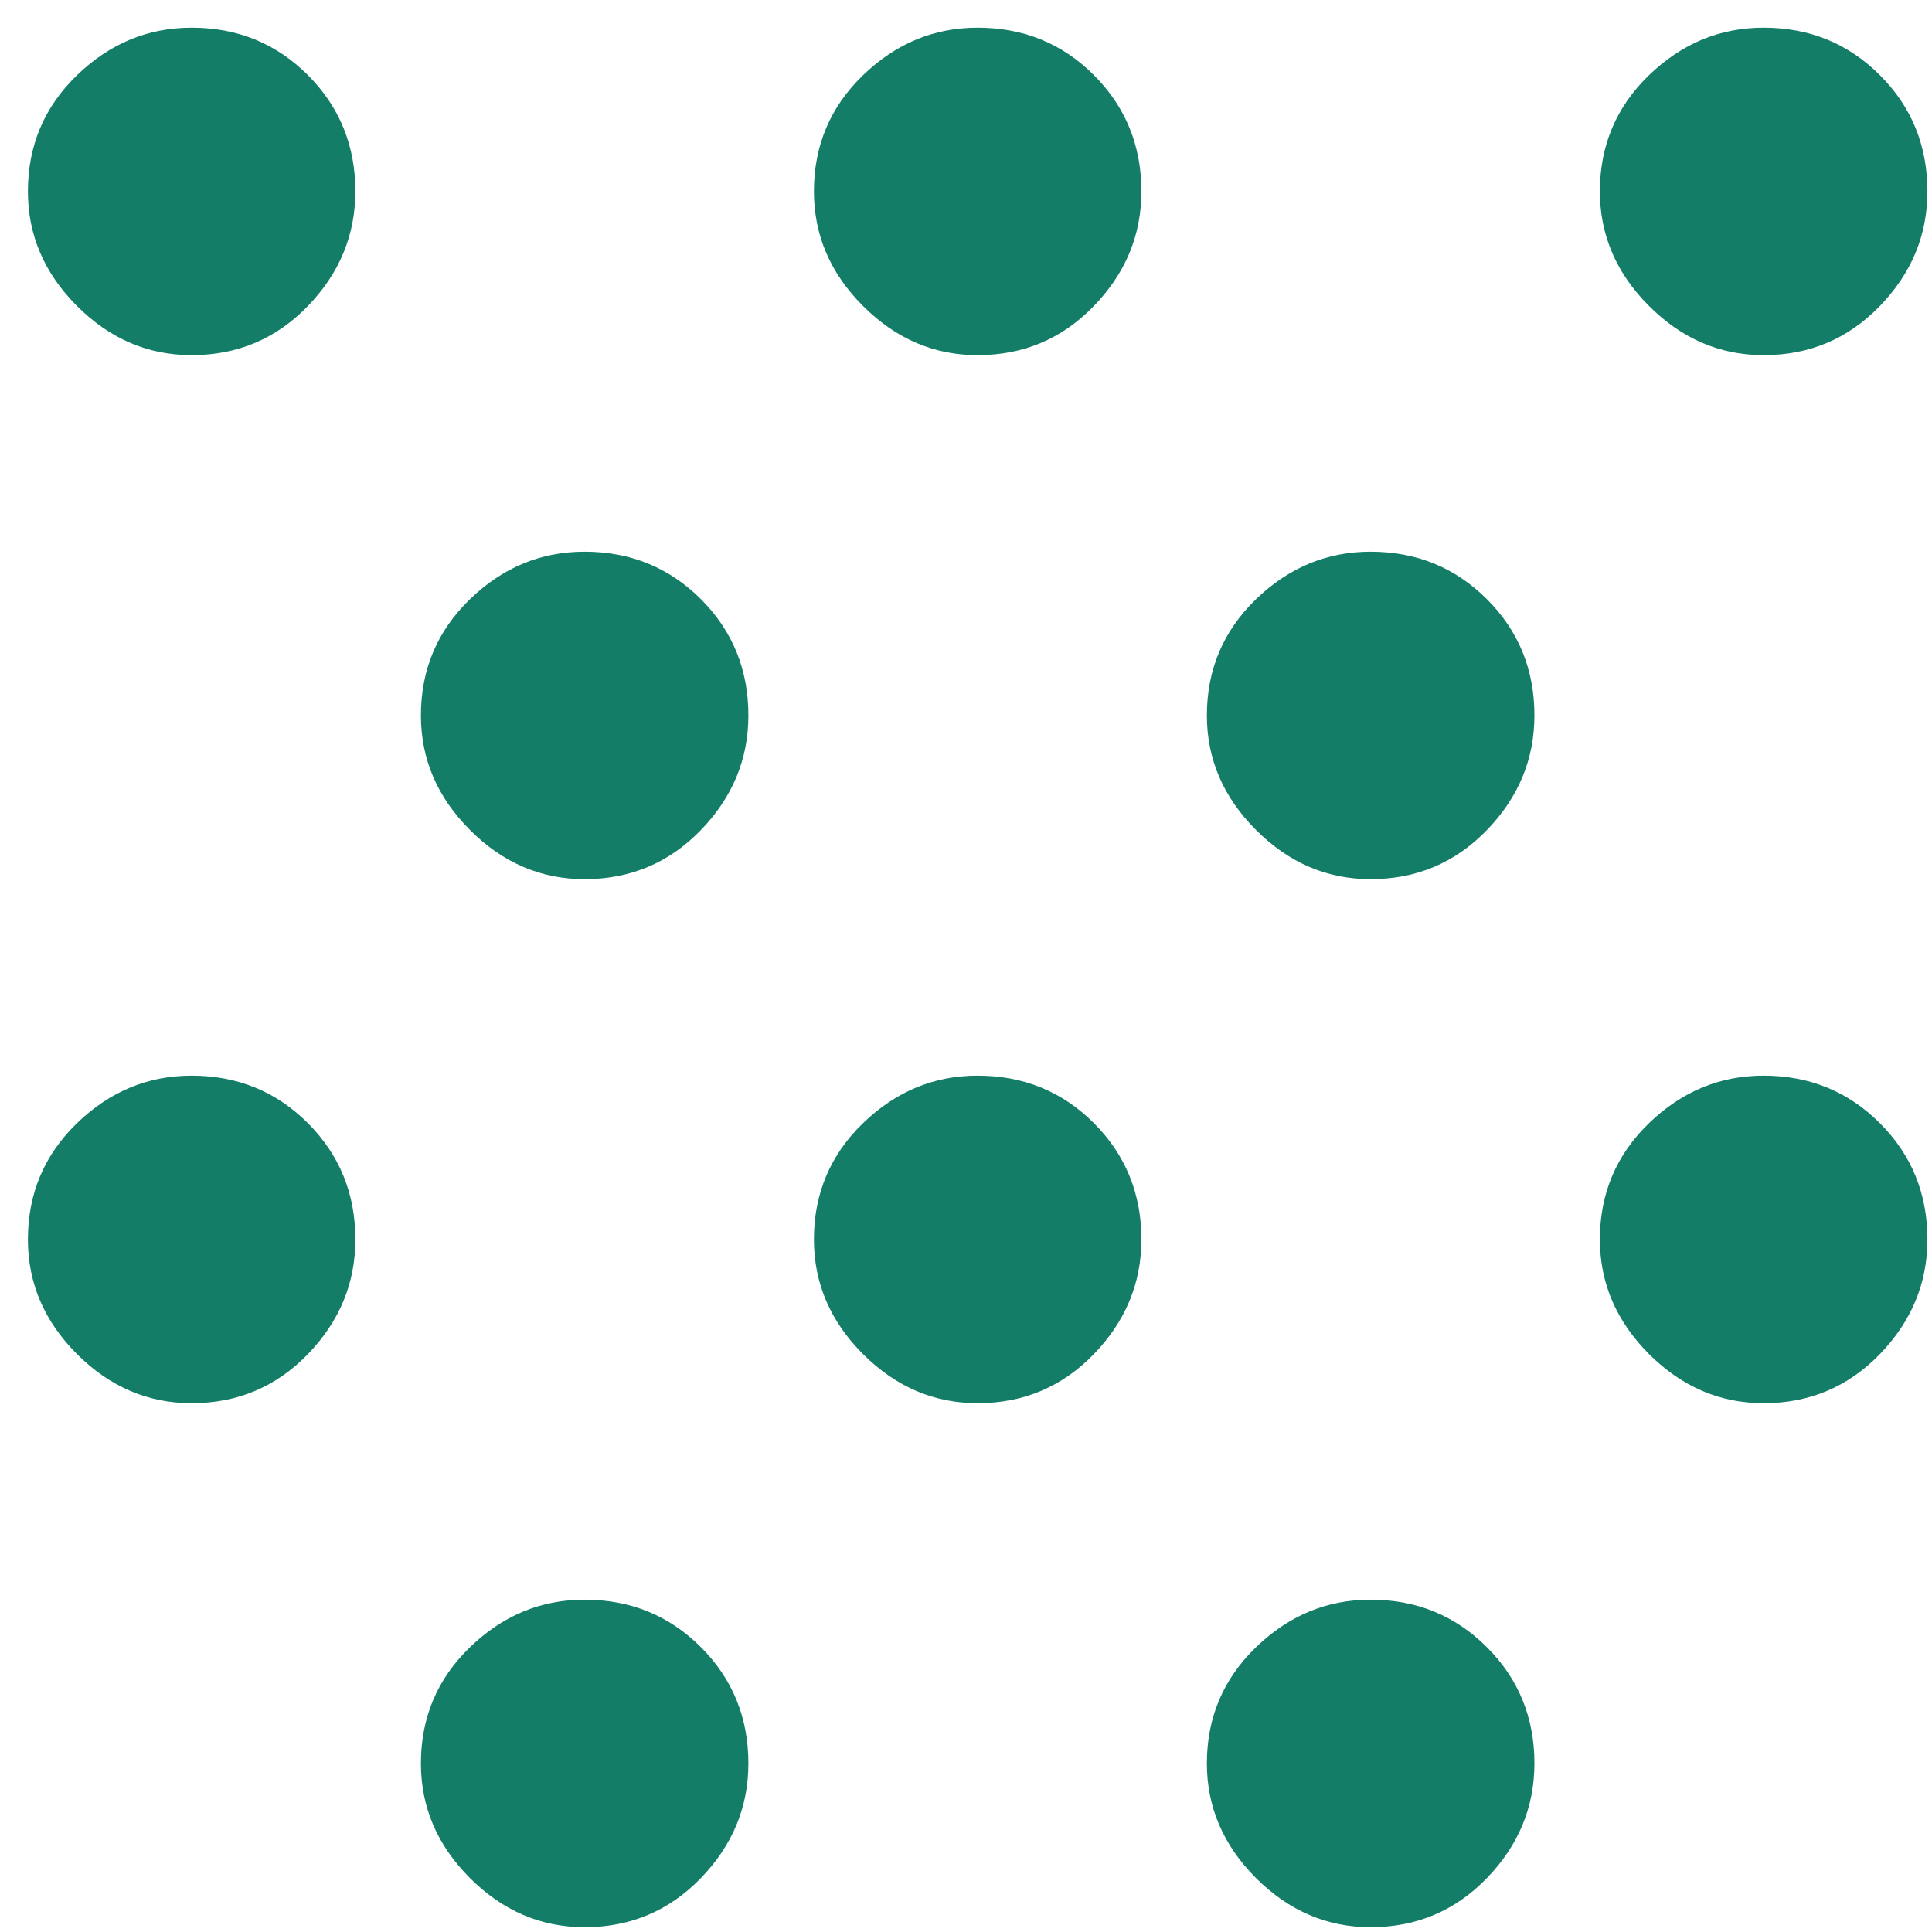 <svg width="26" height="26" viewBox="0 0 26 26" fill="none" xmlns="http://www.w3.org/2000/svg">
<path d="M7.867 21.54C8.481 21.54 9 21.752 9.424 22.176C9.847 22.599 10.059 23.118 10.059 23.731C10.059 24.316 9.847 24.827 9.423 25.266C8.999 25.704 8.481 25.923 7.867 25.923C7.283 25.923 6.772 25.704 6.334 25.266C5.895 24.827 5.677 24.316 5.677 23.731C5.677 23.118 5.896 22.599 6.334 22.176C6.772 21.752 7.283 21.54 7.867 21.54ZM18.445 21.54C19.059 21.54 19.577 21.752 20.001 22.176C20.425 22.599 20.637 23.118 20.637 23.731C20.637 24.316 20.425 24.827 20.001 25.266C19.577 25.704 19.059 25.923 18.445 25.923C17.861 25.923 17.351 25.704 16.912 25.266C16.474 24.827 16.254 24.316 16.254 23.731C16.254 23.118 16.474 22.599 16.912 22.176C17.351 21.752 17.861 21.54 18.445 21.54ZM2.579 14.488C3.193 14.488 3.711 14.7 4.135 15.124C4.558 15.548 4.77 16.066 4.77 16.68C4.77 17.264 4.559 17.775 4.135 18.214C3.711 18.652 3.193 18.871 2.579 18.871C1.995 18.871 1.483 18.652 1.045 18.214C0.606 17.775 0.388 17.264 0.388 16.68C0.388 16.066 0.607 15.548 1.045 15.124C1.483 14.7 1.995 14.488 2.579 14.488ZM13.156 14.488C13.77 14.488 14.289 14.7 14.713 15.124C15.136 15.548 15.348 16.066 15.348 16.68C15.348 17.264 15.136 17.775 14.712 18.214C14.288 18.652 13.77 18.871 13.156 18.871C12.572 18.871 12.061 18.652 11.623 18.214C11.184 17.775 10.966 17.264 10.966 16.68C10.966 16.066 11.185 15.548 11.623 15.124C12.061 14.7 12.572 14.488 13.156 14.488ZM23.734 14.488C24.348 14.488 24.866 14.7 25.29 15.124C25.714 15.548 25.926 16.066 25.926 16.68C25.926 17.264 25.714 17.775 25.29 18.214C24.866 18.652 24.348 18.871 23.734 18.871C23.151 18.871 22.64 18.652 22.201 18.214C21.763 17.775 21.543 17.264 21.543 16.68C21.543 16.066 21.762 15.548 22.2 15.124C22.639 14.7 23.15 14.488 23.734 14.488ZM7.867 7.437C8.481 7.437 9 7.649 9.424 8.072C9.847 8.496 10.059 9.014 10.059 9.628C10.059 10.212 9.847 10.724 9.423 11.162C8.999 11.6 8.481 11.819 7.867 11.819C7.283 11.819 6.772 11.6 6.334 11.161C5.896 10.723 5.677 10.212 5.677 9.628C5.677 9.014 5.896 8.496 6.334 8.072C6.772 7.648 7.283 7.437 7.867 7.437ZM18.445 7.437C19.059 7.437 19.577 7.649 20.001 8.072C20.425 8.496 20.637 9.014 20.637 9.628C20.637 10.212 20.425 10.724 20.001 11.162C19.577 11.6 19.059 11.819 18.445 11.819C17.861 11.819 17.351 11.6 16.912 11.161C16.474 10.723 16.254 10.212 16.254 9.628C16.254 9.014 16.474 8.496 16.912 8.072C17.351 7.649 17.861 7.437 18.445 7.437ZM2.579 0.385C3.193 0.385 3.711 0.596 4.135 1.02C4.558 1.443 4.77 1.962 4.77 2.576C4.769 3.16 4.558 3.671 4.135 4.109C3.711 4.548 3.193 4.767 2.579 4.767C1.995 4.767 1.483 4.548 1.045 4.109C0.607 3.671 0.388 3.16 0.388 2.576C0.388 1.963 0.607 1.444 1.045 1.021C1.483 0.597 1.995 0.385 2.579 0.385ZM13.156 0.385C13.77 0.385 14.289 0.596 14.713 1.02C15.136 1.443 15.348 1.962 15.348 2.576C15.348 3.16 15.136 3.671 14.712 4.109C14.288 4.548 13.77 4.767 13.156 4.767C12.572 4.767 12.062 4.548 11.623 4.109C11.185 3.671 10.966 3.16 10.966 2.576C10.966 1.962 11.185 1.444 11.623 1.021C12.062 0.597 12.572 0.385 13.156 0.385ZM23.734 0.385C24.348 0.385 24.866 0.596 25.29 1.02C25.714 1.443 25.926 1.962 25.926 2.576C25.926 3.16 25.714 3.671 25.29 4.109C24.866 4.548 24.348 4.767 23.734 4.767C23.15 4.767 22.64 4.548 22.201 4.109C21.763 3.671 21.543 3.16 21.543 2.576C21.543 1.963 21.762 1.444 22.2 1.021C22.639 0.597 23.15 0.385 23.734 0.385Z" fill="#137D67" stroke="#137D67" stroke-width="0.025"/>
</svg>
